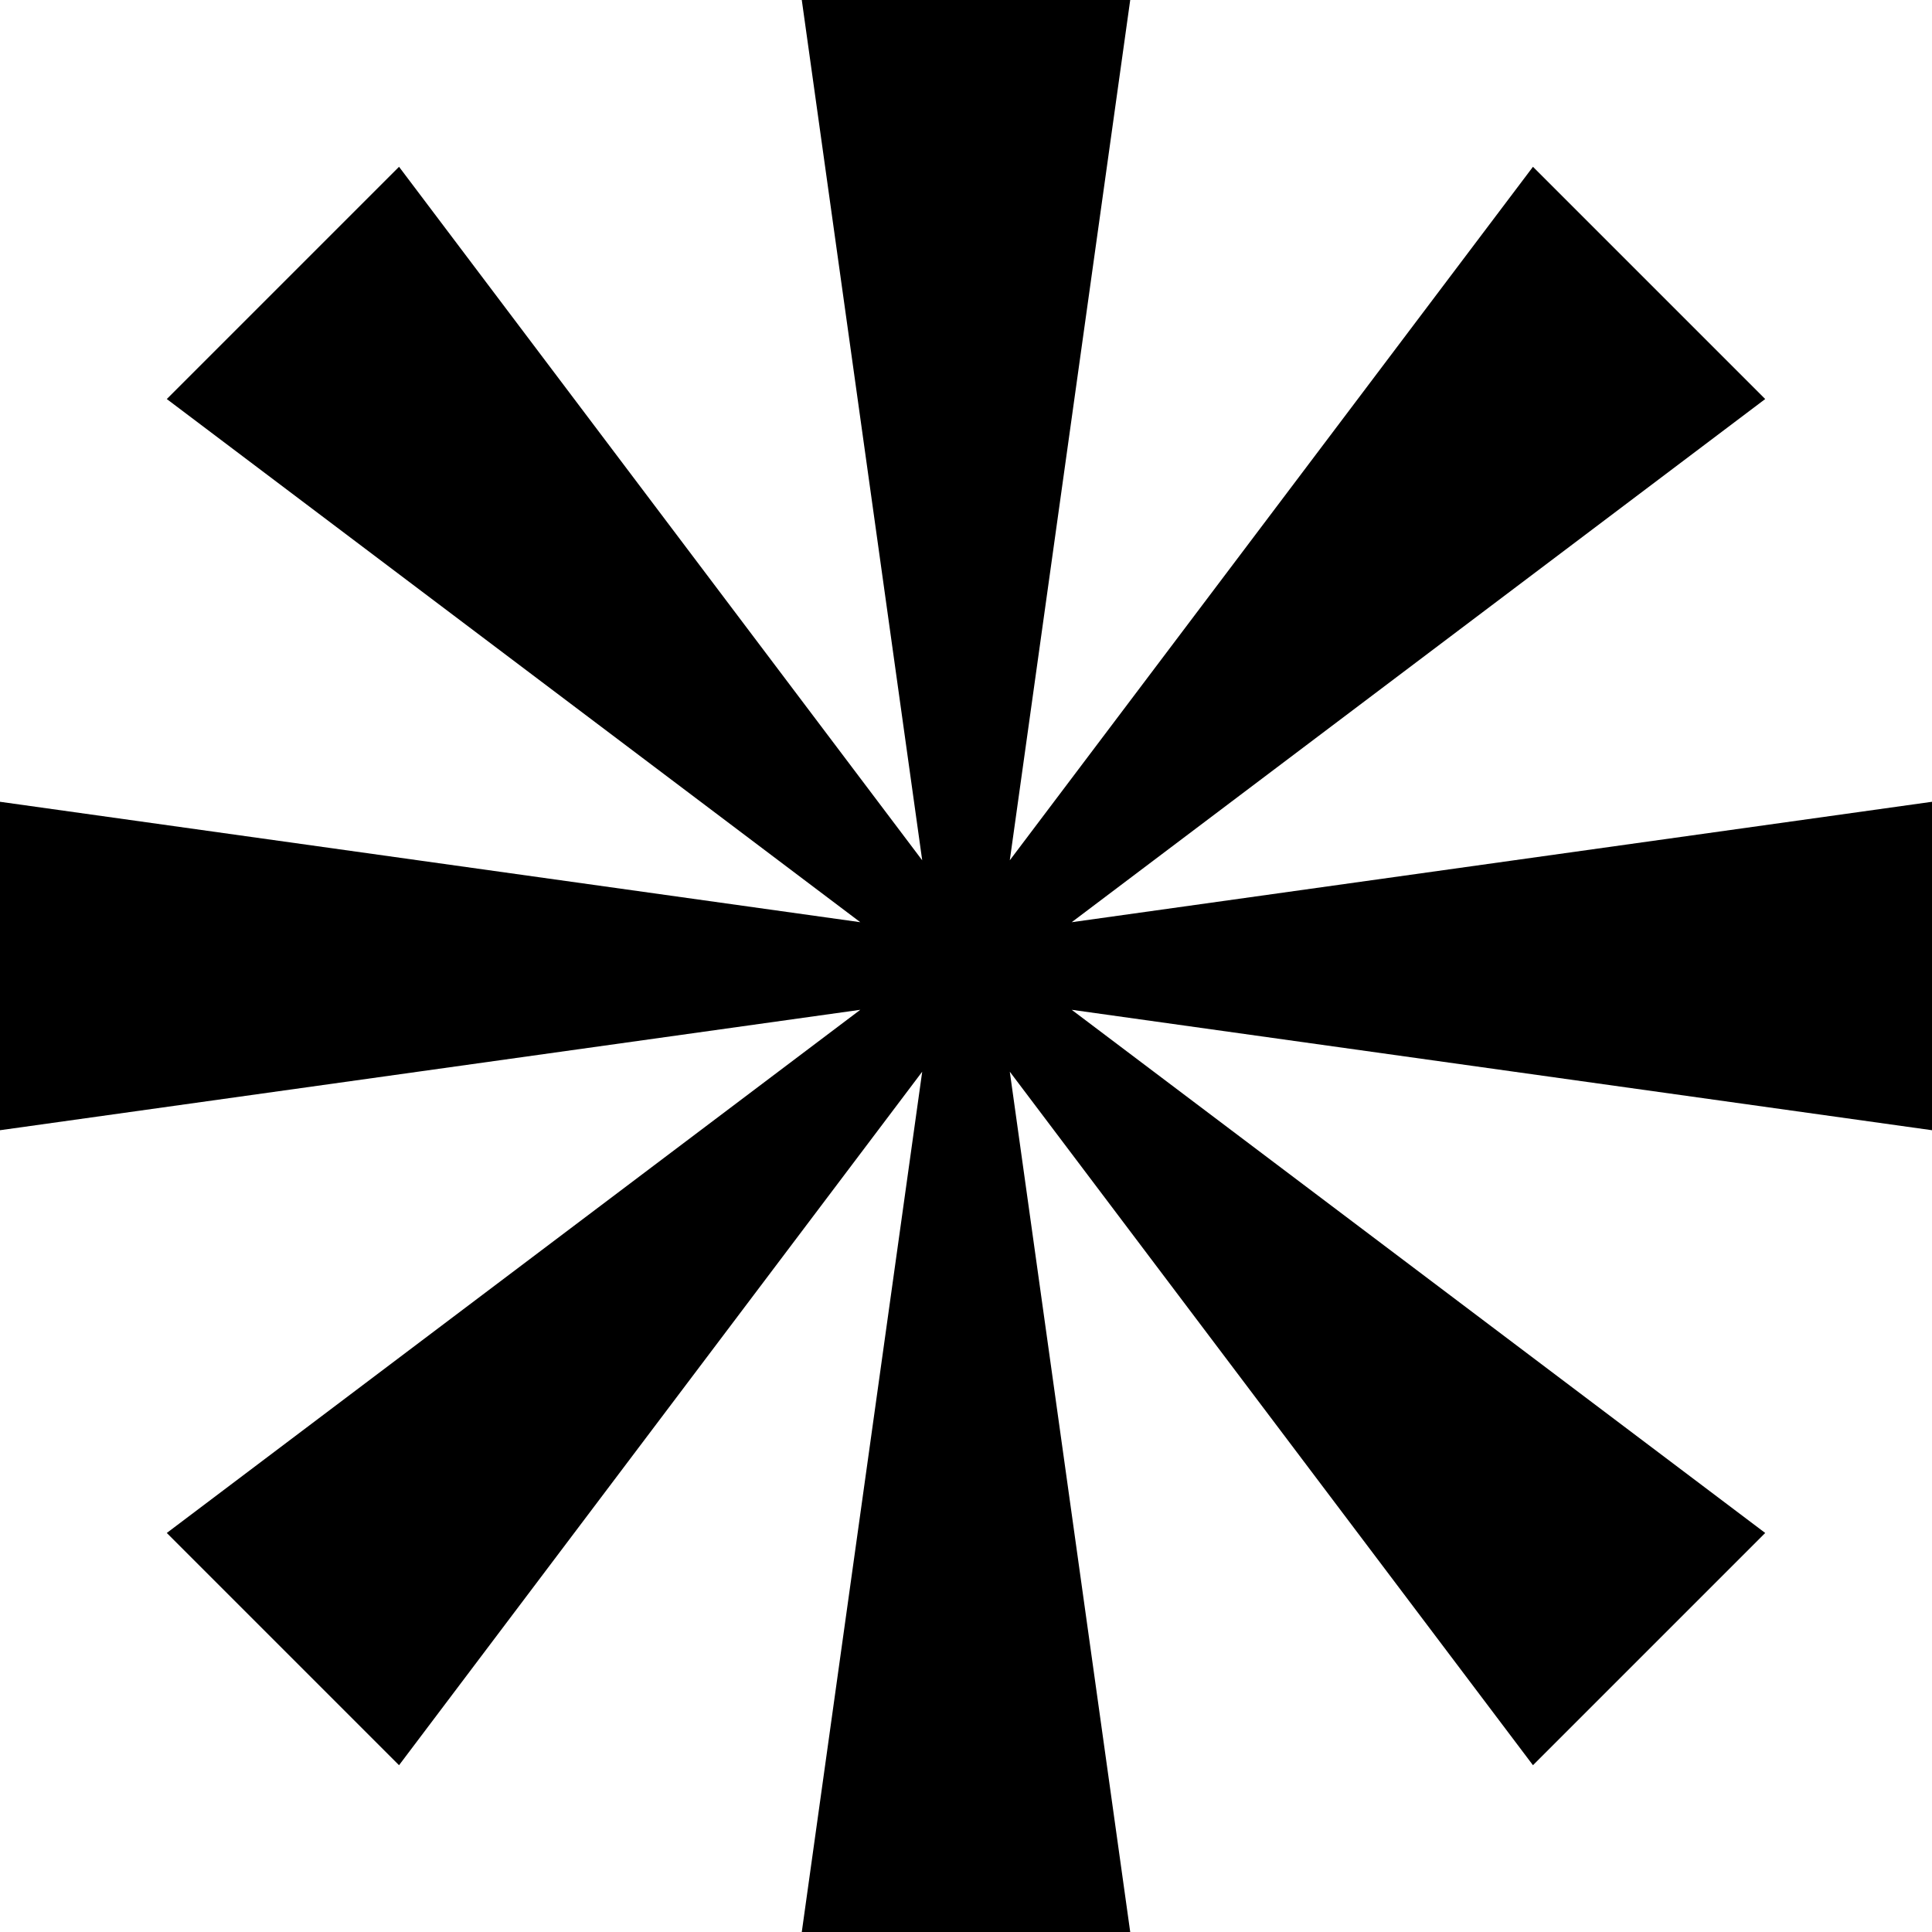 <svg width="24" height="24" viewBox="0 0 24 24" fill="none" xmlns="http://www.w3.org/2000/svg"><g clip-path="url(#clip0_2068_826)"><path d="M14.04 0H9.96L11.456 10.687L4.957 2.072L2.072 4.957L10.687 11.456L0 9.96V14.04L10.687 12.544L2.072 19.043L4.957 21.928L11.456 13.313L9.96 24H14.04L12.544 13.313L19.043 21.928L21.928 19.043L13.313 12.544L24 14.04V9.96L13.313 11.456L21.928 4.957L19.043 2.072L12.544 10.687L14.04 0Z" fill="currentColor"/></g><defs><clipPath id="clip0_2068_826"><path fill="#fff" d="M0 0H24V24H0z"/></clipPath></defs></svg>
